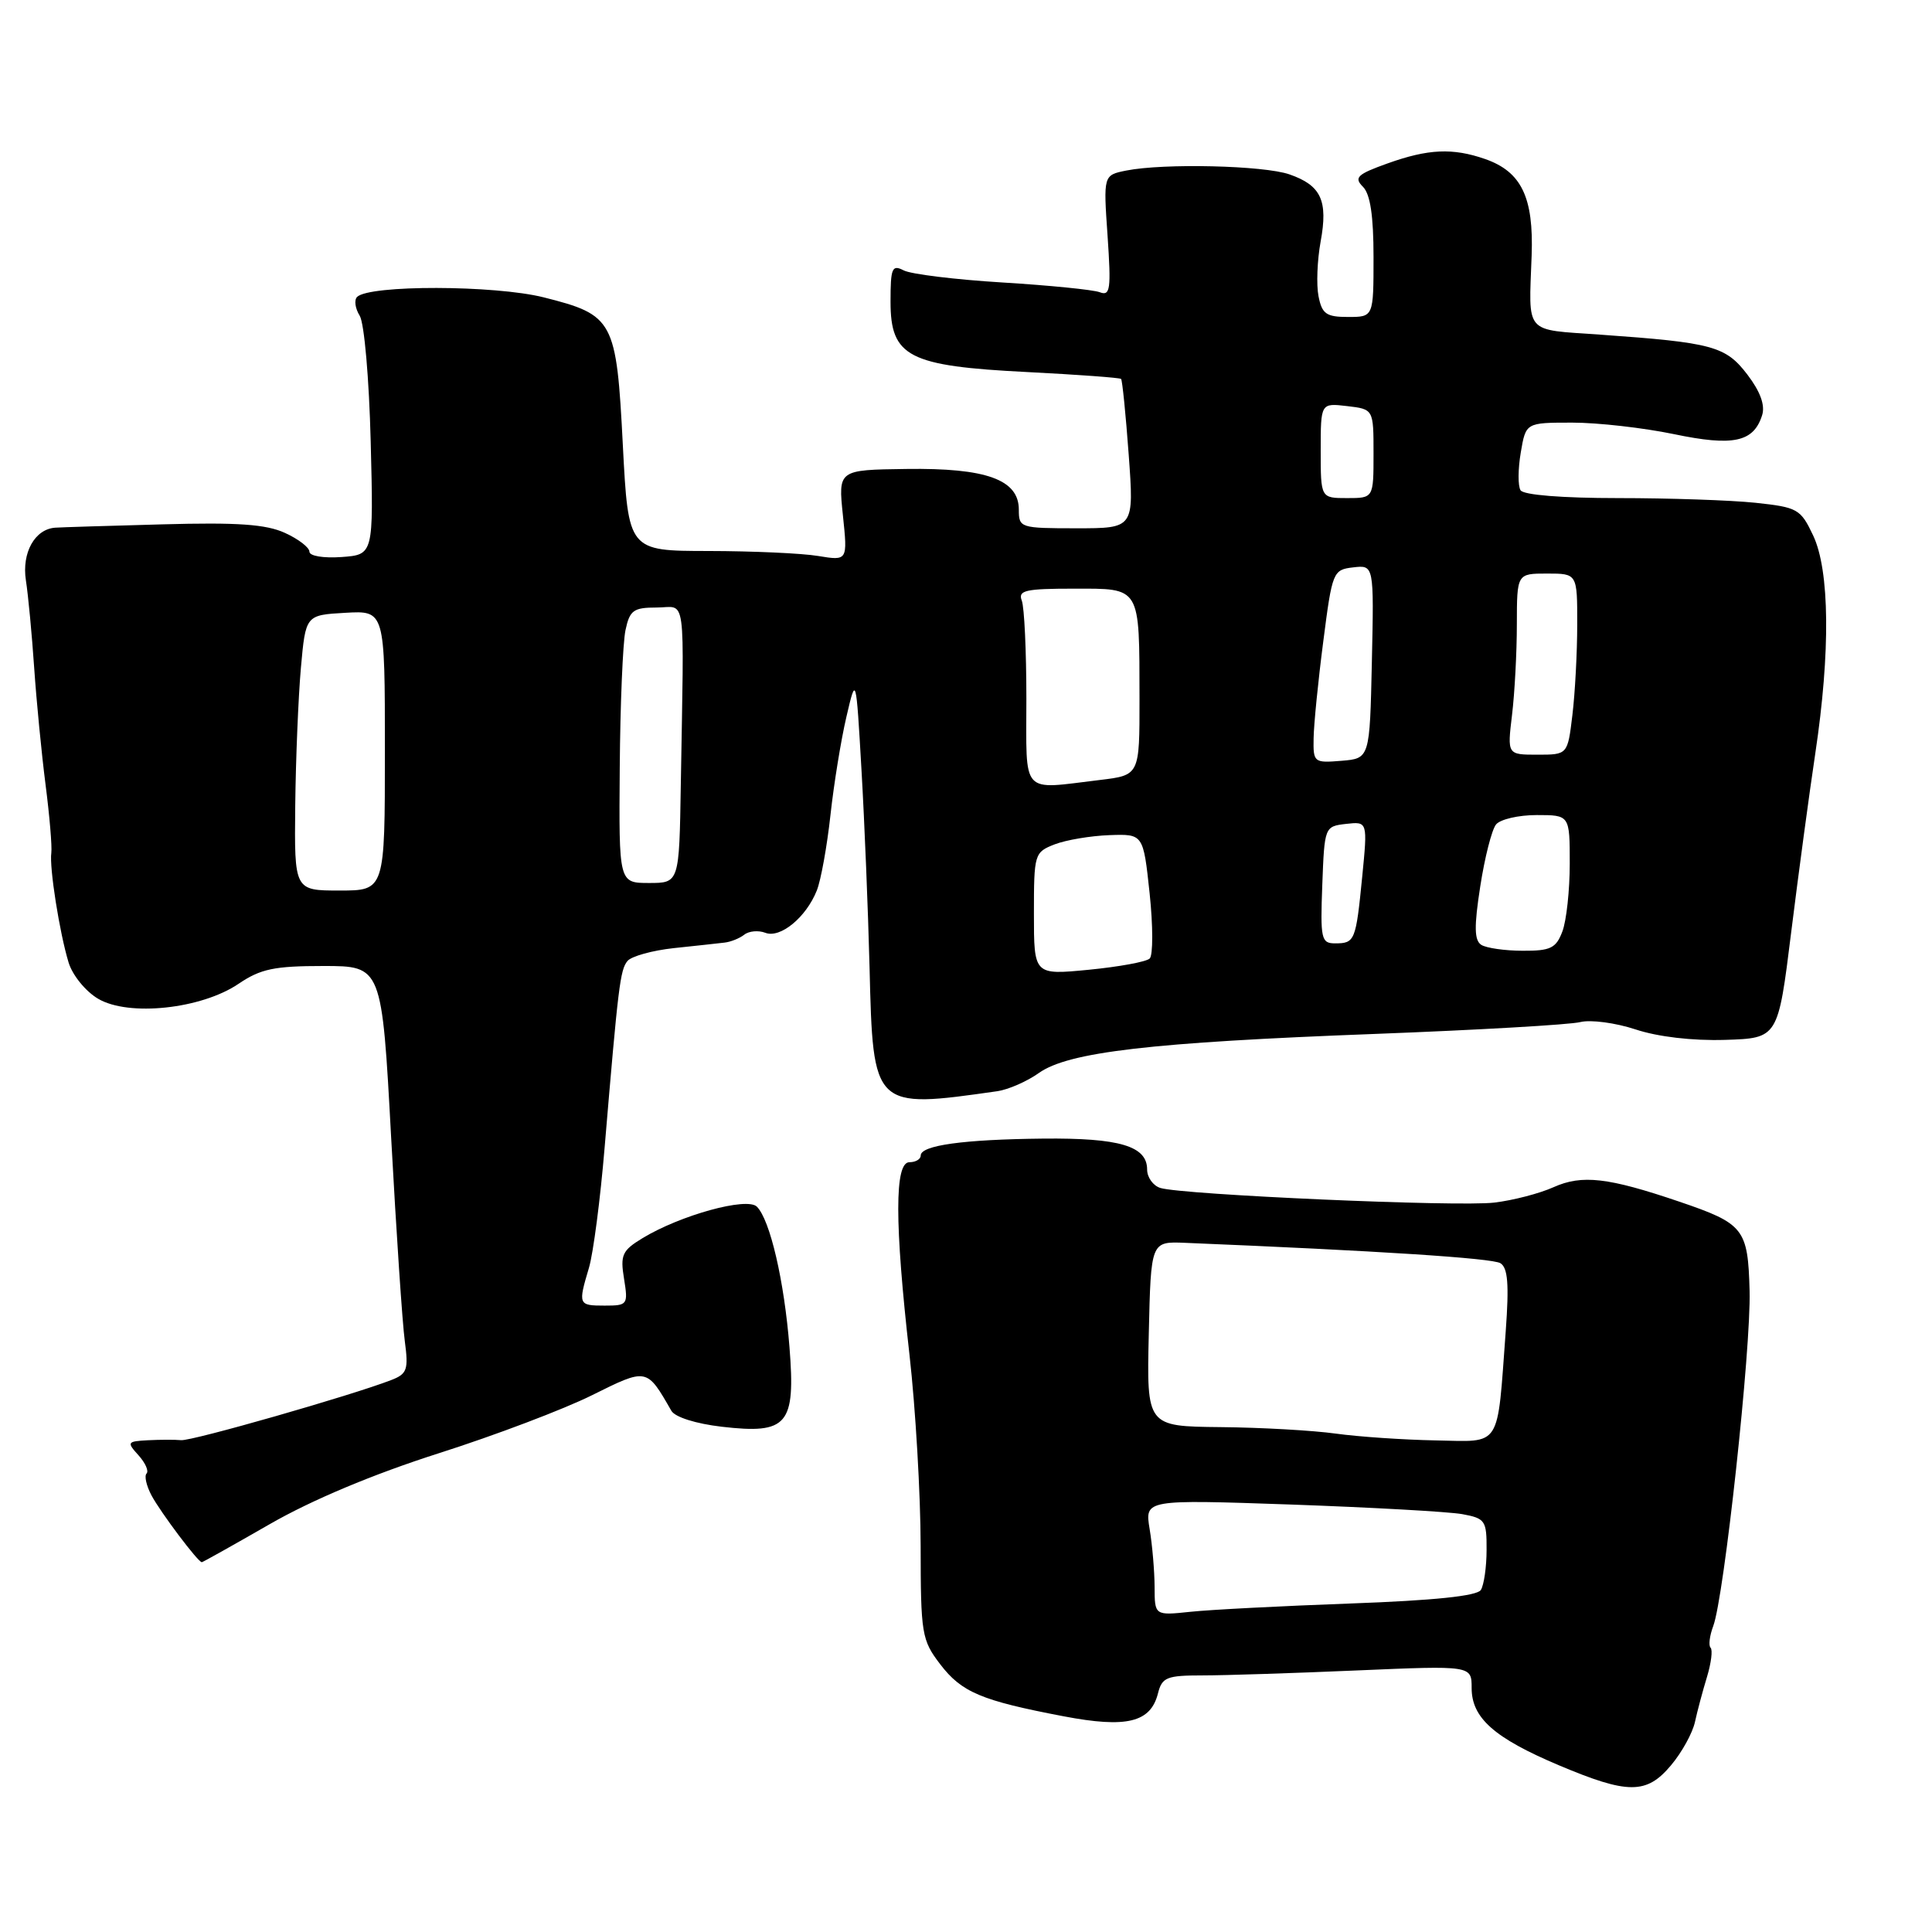 <?xml version="1.0" encoding="UTF-8" standalone="no"?>
<!DOCTYPE svg PUBLIC "-//W3C//DTD SVG 1.1//EN" "http://www.w3.org/Graphics/SVG/1.1/DTD/svg11.dtd" >
<svg xmlns="http://www.w3.org/2000/svg" xmlns:xlink="http://www.w3.org/1999/xlink" version="1.1" viewBox="0 0 256 256">
 <g >
 <path fill="currentColor"
d=" M 221.41 233.92 C 222.84 232.23 224.27 229.64 224.59 228.17 C 224.91 226.70 225.63 224.01 226.19 222.18 C 226.74 220.36 226.96 218.62 226.66 218.33 C 226.37 218.04 226.53 216.75 227.01 215.47 C 228.45 211.67 232.04 178.65 231.83 171.03 C 231.61 162.80 231.09 162.14 222.50 159.22 C 213.09 156.02 209.62 155.62 205.85 157.31 C 204.01 158.14 200.47 159.06 198.00 159.35 C 193.20 159.93 156.69 158.32 153.75 157.41 C 152.79 157.11 152.00 156.01 152.00 154.97 C 152.00 151.85 148.34 150.77 138.21 150.87 C 127.68 150.98 122.00 151.76 122.00 153.11 C 122.00 153.60 121.33 154.00 120.50 154.00 C 118.53 154.00 118.53 162.01 120.51 179.50 C 121.32 186.65 121.98 198.04 121.99 204.82 C 122.00 216.51 122.13 217.31 124.58 220.52 C 127.42 224.24 130.03 225.34 140.95 227.42 C 149.29 229.01 152.47 228.24 153.44 224.37 C 153.98 222.25 154.59 222.00 159.36 222.00 C 162.29 222.00 171.50 221.70 179.84 221.34 C 195.00 220.69 195.00 220.69 195.00 223.67 C 195.00 227.63 197.98 230.28 206.54 233.90 C 215.71 237.77 218.17 237.78 221.41 233.92 Z  M 35.74 201.96 C 41.32 198.75 49.43 195.35 58.09 192.58 C 65.57 190.20 74.72 186.73 78.43 184.88 C 85.76 181.24 85.68 181.22 88.96 186.94 C 89.45 187.78 92.21 188.65 95.64 189.05 C 104.36 190.06 105.43 188.81 104.61 178.50 C 103.92 169.73 102.04 161.64 100.29 159.89 C 98.98 158.58 90.15 161.02 85.14 164.06 C 82.44 165.70 82.17 166.29 82.69 169.45 C 83.24 172.88 83.16 173.00 80.13 173.00 C 76.63 173.00 76.58 172.89 78.04 167.99 C 78.61 166.07 79.55 158.88 80.12 152.00 C 81.92 130.61 82.17 128.53 83.14 127.34 C 83.66 126.71 86.43 125.94 89.29 125.63 C 92.16 125.33 95.17 125.00 96.00 124.90 C 96.83 124.81 98.01 124.33 98.62 123.85 C 99.24 123.36 100.50 123.25 101.41 123.60 C 103.39 124.37 106.81 121.56 108.23 118.00 C 108.78 116.62 109.59 112.12 110.04 108.00 C 110.49 103.88 111.44 98.03 112.15 95.00 C 113.43 89.50 113.43 89.50 114.15 102.00 C 114.55 108.88 115.03 120.65 115.22 128.18 C 115.68 146.93 115.69 146.94 132.15 144.59 C 133.60 144.38 136.08 143.30 137.65 142.18 C 141.58 139.39 152.50 138.12 182.20 137.00 C 195.79 136.48 208.03 135.78 209.40 135.43 C 210.78 135.09 214.07 135.53 216.71 136.40 C 219.66 137.38 224.23 137.92 228.56 137.79 C 235.60 137.57 235.60 137.57 237.34 123.54 C 238.30 115.82 239.74 105.13 240.54 99.80 C 242.55 86.40 242.45 75.60 240.25 70.95 C 238.59 67.44 238.20 67.22 232.60 66.62 C 229.36 66.28 221.17 66.00 214.41 66.00 C 207.00 66.00 201.86 65.59 201.48 64.96 C 201.12 64.39 201.14 62.14 201.51 59.96 C 202.18 56.00 202.18 56.00 208.34 56.00 C 211.73 56.00 217.78 56.69 221.78 57.52 C 229.67 59.17 232.36 58.59 233.49 55.02 C 233.91 53.70 233.25 51.88 231.54 49.64 C 228.65 45.86 226.97 45.40 212.01 44.34 C 201.87 43.62 202.57 44.43 202.95 33.86 C 203.23 26.14 201.60 22.75 196.78 21.07 C 192.49 19.58 189.25 19.72 183.84 21.66 C 179.84 23.09 179.38 23.53 180.59 24.74 C 181.57 25.71 182.00 28.59 182.00 34.07 C 182.00 42.00 182.00 42.00 178.62 42.00 C 175.74 42.00 175.17 41.60 174.71 39.25 C 174.41 37.74 174.54 34.48 174.99 32.01 C 175.99 26.58 175.06 24.57 170.87 23.11 C 167.47 21.92 154.19 21.61 149.23 22.60 C 146.20 23.21 146.20 23.21 146.76 31.27 C 147.24 38.35 147.12 39.26 145.72 38.72 C 144.85 38.39 139.05 37.81 132.82 37.43 C 126.59 37.05 120.71 36.33 119.75 35.83 C 118.20 35.03 118.00 35.49 118.00 39.98 C 118.00 47.29 120.39 48.51 136.14 49.30 C 142.80 49.64 148.38 50.05 148.55 50.21 C 148.71 50.38 149.17 54.90 149.56 60.26 C 150.27 70.00 150.27 70.00 142.64 70.00 C 135.18 70.00 135.00 69.94 135.00 67.53 C 135.00 63.55 130.69 61.99 120.09 62.14 C 111.06 62.26 111.06 62.26 111.69 68.29 C 112.32 74.31 112.32 74.31 108.41 73.67 C 106.26 73.31 99.72 73.02 93.88 73.01 C 83.26 73.00 83.26 73.00 82.53 59.00 C 81.68 42.40 81.33 41.74 72.04 39.40 C 65.54 37.77 48.93 37.73 47.31 39.35 C 46.91 39.76 47.06 40.87 47.66 41.83 C 48.27 42.80 48.91 50.20 49.12 58.53 C 49.50 73.50 49.50 73.50 45.25 73.81 C 42.85 73.98 41.00 73.67 41.00 73.10 C 41.00 72.55 39.54 71.42 37.75 70.61 C 35.26 69.47 31.48 69.20 21.50 69.48 C 14.35 69.67 7.97 69.87 7.32 69.92 C 4.61 70.11 2.87 73.24 3.43 76.89 C 3.74 78.87 4.23 84.10 4.53 88.50 C 4.83 92.90 5.51 99.88 6.04 104.00 C 6.57 108.12 6.91 112.17 6.80 113.00 C 6.52 114.93 7.89 123.61 9.09 127.54 C 9.60 129.22 11.35 131.37 13.00 132.34 C 17.04 134.73 26.68 133.70 31.61 130.36 C 34.53 128.38 36.34 128.00 42.84 128.00 C 50.60 128.00 50.60 128.00 51.83 150.75 C 52.51 163.26 53.32 175.40 53.64 177.72 C 54.14 181.49 53.95 182.05 51.85 182.86 C 46.60 184.90 25.40 190.97 24.00 190.83 C 23.18 190.75 21.19 190.76 19.60 190.84 C 16.84 190.99 16.78 191.10 18.35 192.83 C 19.26 193.84 19.74 194.92 19.42 195.25 C 19.10 195.57 19.40 196.88 20.08 198.16 C 21.28 200.40 26.24 207.00 26.74 207.00 C 26.87 207.00 30.92 204.73 35.74 201.96 Z  M 152.99 210.28 C 152.98 208.20 152.69 204.74 152.33 202.59 C 151.69 198.69 151.69 198.69 171.09 199.36 C 181.77 199.74 191.96 200.31 193.75 200.63 C 196.80 201.19 197.00 201.48 196.98 205.36 C 196.98 207.64 196.63 210.03 196.22 210.68 C 195.71 211.48 190.00 212.07 178.98 212.47 C 169.92 212.80 160.36 213.29 157.75 213.57 C 153.00 214.07 153.00 214.07 152.99 210.28 Z  M 177.00 189.96 C 173.97 189.54 167.10 189.15 161.72 189.10 C 151.94 189.00 151.94 189.00 152.22 176.75 C 152.50 164.50 152.50 164.50 157.00 164.68 C 182.50 165.73 197.73 166.71 198.81 167.38 C 199.80 167.99 199.97 170.18 199.52 176.35 C 198.35 192.12 199.05 191.02 190.20 190.86 C 185.97 190.78 180.03 190.38 177.00 189.96 Z  M 137.00 121.08 C 137.00 113.14 137.06 112.93 139.75 111.88 C 141.26 111.30 144.52 110.75 147.00 110.66 C 151.49 110.50 151.49 110.50 152.33 118.36 C 152.79 122.69 152.79 126.58 152.34 127.01 C 151.88 127.45 148.24 128.11 144.25 128.50 C 137.00 129.20 137.00 129.20 137.00 121.08 Z  M 196.28 125.20 C 195.35 124.60 195.31 122.81 196.14 117.46 C 196.73 113.63 197.67 109.94 198.23 109.25 C 198.79 108.56 201.21 108.00 203.62 108.00 C 208.00 108.00 208.00 108.00 208.00 114.43 C 208.00 117.97 207.56 122.02 207.02 123.43 C 206.19 125.64 205.45 126.00 201.77 125.98 C 199.42 125.98 196.95 125.62 196.28 125.20 Z  M 175.21 117.25 C 175.50 109.55 175.52 109.50 178.36 109.17 C 181.22 108.85 181.22 108.85 180.50 116.17 C 179.66 124.69 179.53 125.00 176.90 125.00 C 175.07 125.00 174.94 124.41 175.21 117.25 Z  M 39.12 106.75 C 39.19 100.56 39.53 92.35 39.87 88.50 C 40.50 81.50 40.50 81.50 45.75 81.20 C 51.00 80.90 51.00 80.90 51.00 99.45 C 51.00 118.00 51.00 118.00 45.00 118.00 C 39.00 118.00 39.00 118.00 39.12 106.75 Z  M 82.12 101.75 C 82.18 93.36 82.53 85.15 82.88 83.50 C 83.44 80.86 83.94 80.50 87.01 80.50 C 91.00 80.50 90.64 77.87 90.21 104.00 C 90.00 117.00 90.00 117.00 86.00 117.00 C 82.00 117.00 82.00 117.00 82.12 101.75 Z  M 136.00 92.58 C 136.00 86.30 135.73 80.45 135.39 79.58 C 134.87 78.23 135.86 78.00 142.28 78.00 C 151.22 78.00 150.97 77.57 150.99 92.61 C 151.00 102.72 151.00 102.72 145.75 103.35 C 135.15 104.62 136.00 105.56 136.00 92.58 Z  M 174.06 97.81 C 174.09 95.99 174.66 90.22 175.34 85.00 C 176.53 75.73 176.63 75.49 179.31 75.18 C 182.06 74.86 182.06 74.86 181.78 87.68 C 181.50 100.50 181.50 100.50 177.75 100.81 C 174.10 101.11 174.00 101.03 174.06 97.81 Z  M 200.35 94.75 C 200.70 91.86 200.99 86.46 200.99 82.75 C 201.00 76.00 201.00 76.00 205.00 76.00 C 209.00 76.00 209.00 76.00 208.99 82.75 C 208.99 86.46 208.70 91.86 208.35 94.75 C 207.72 100.00 207.72 100.00 203.72 100.00 C 199.72 100.00 199.72 100.00 200.35 94.75 Z  M 175.00 59.70 C 175.00 53.40 175.00 53.40 178.50 53.81 C 182.00 54.22 182.00 54.22 182.00 60.11 C 182.00 66.00 182.00 66.00 178.50 66.00 C 175.00 66.00 175.00 66.00 175.00 59.70 Z "/>
</g>
</svg>